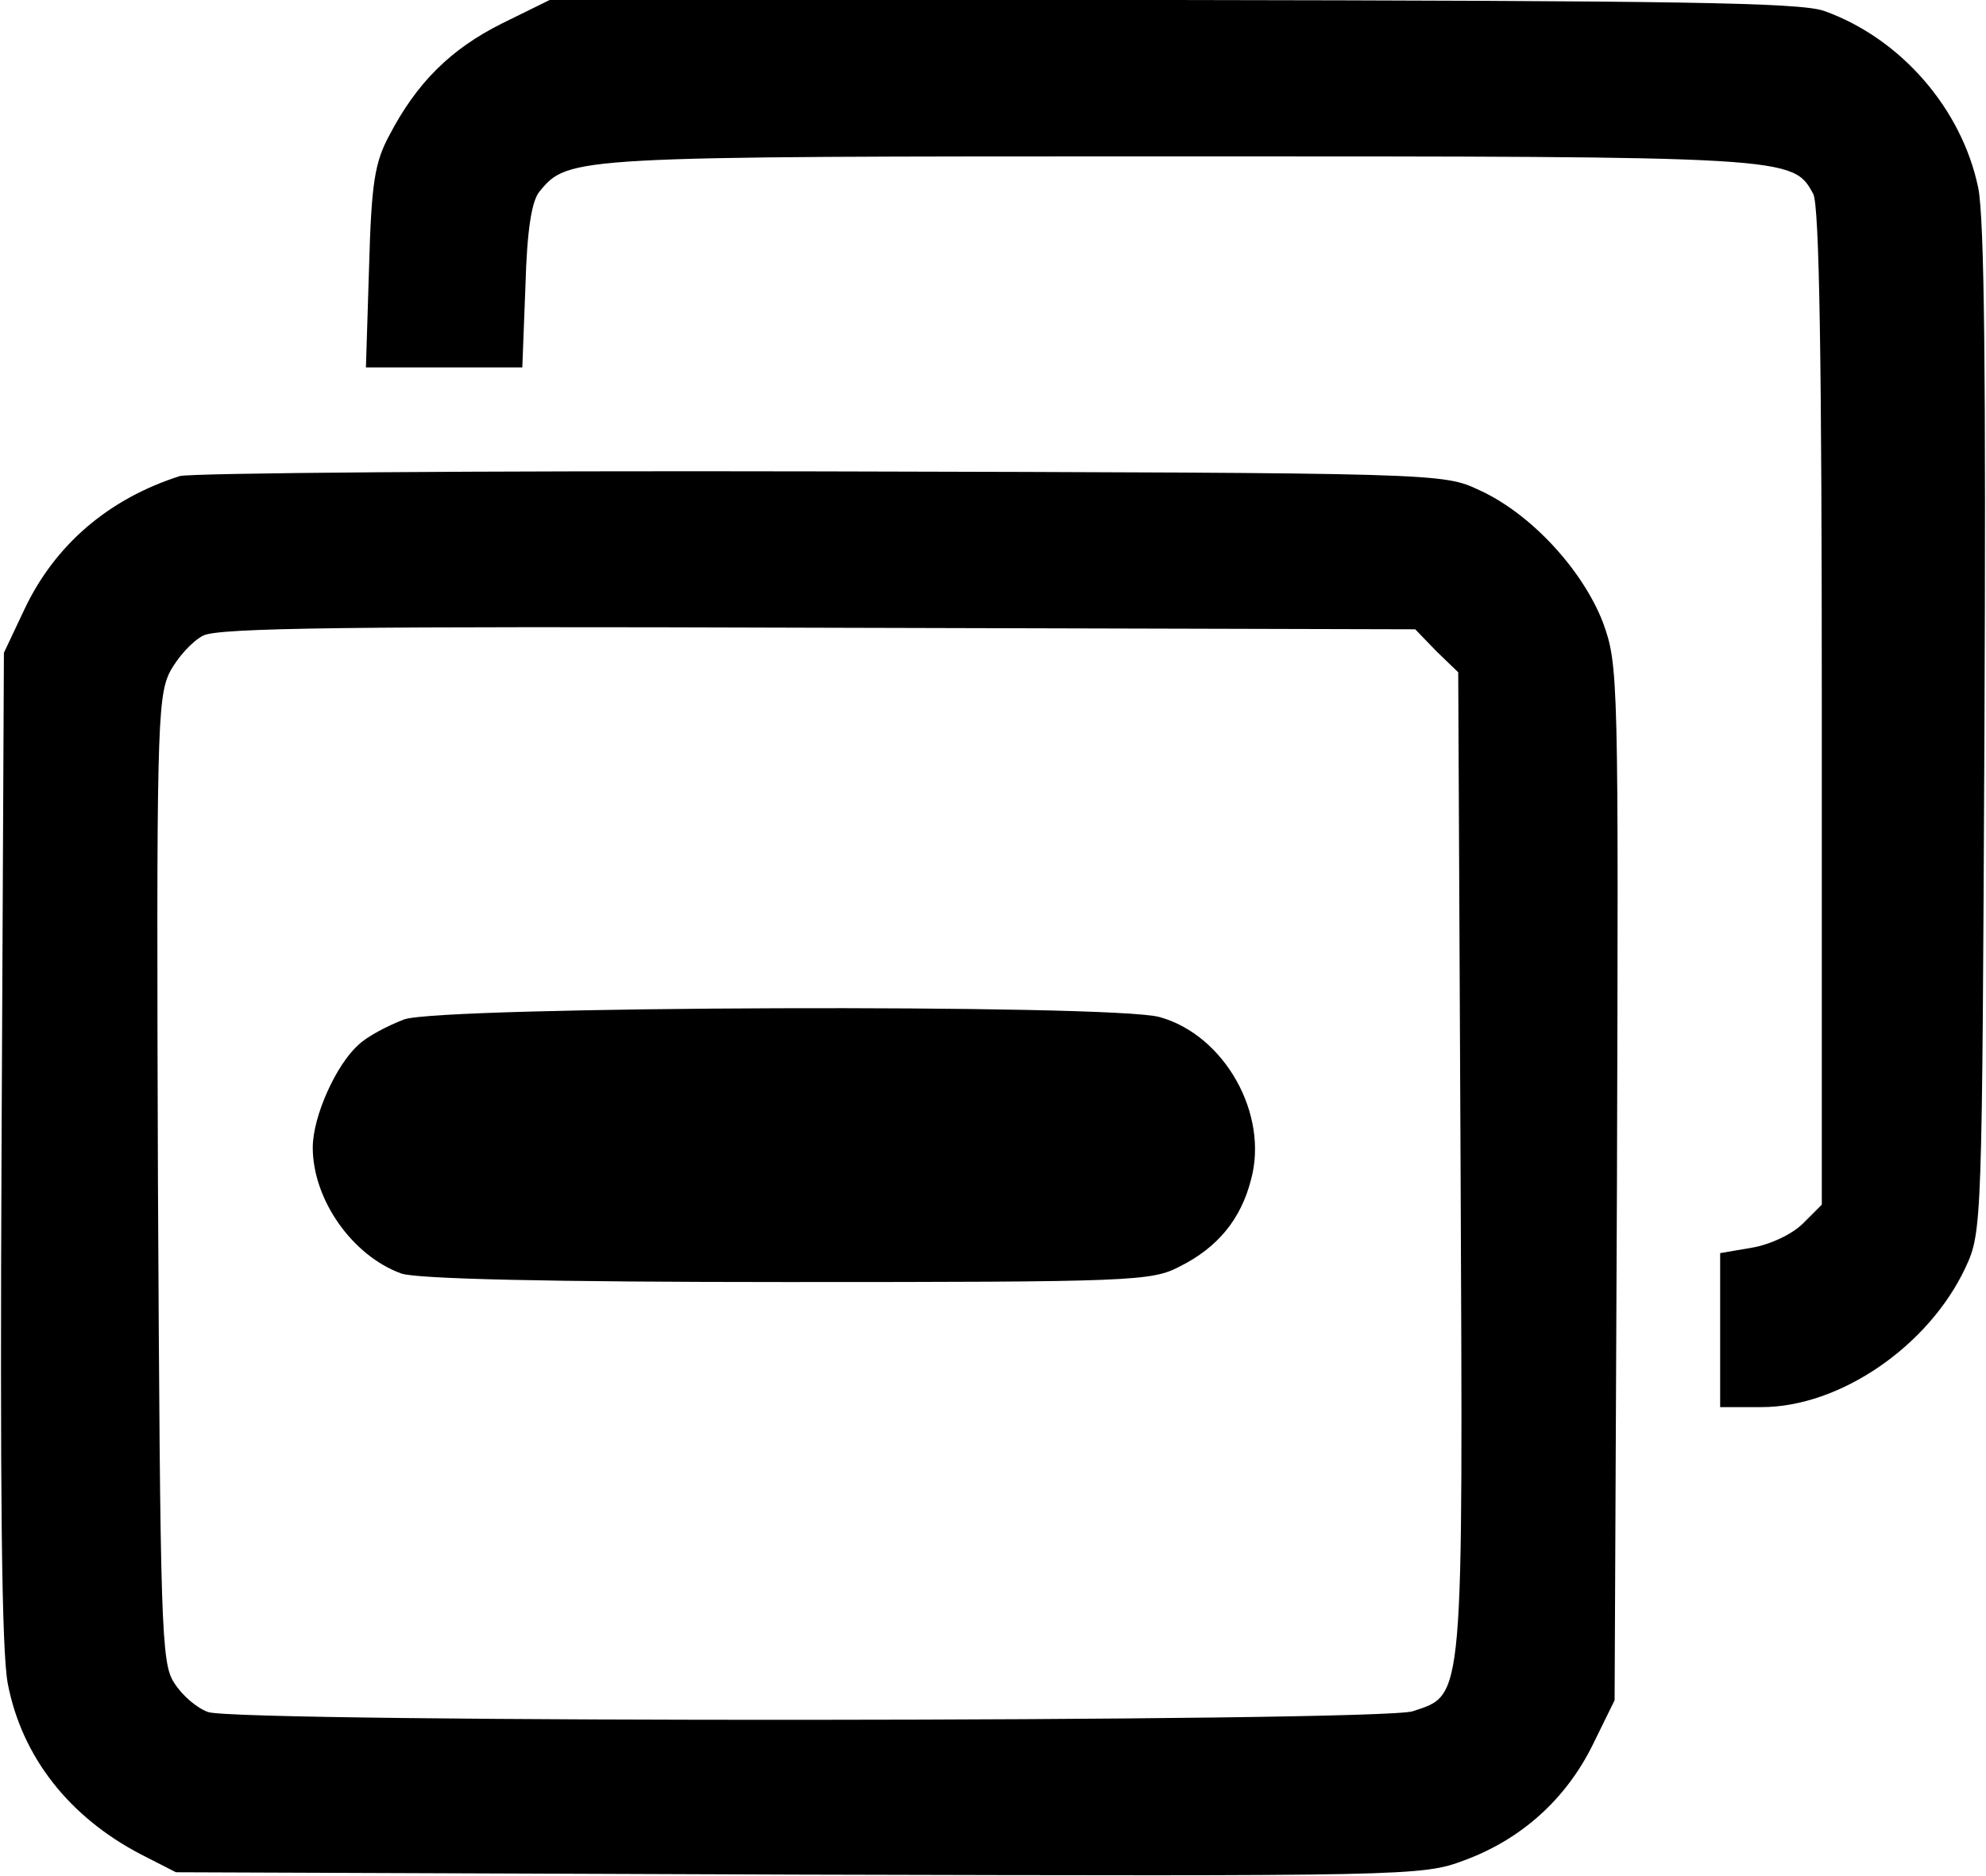 <?xml version="1.0" standalone="no"?>
<!DOCTYPE svg PUBLIC "-//W3C//DTD SVG 20010904//EN"
 "http://www.w3.org/TR/2001/REC-SVG-20010904/DTD/svg10.dtd">
<svg version="1.0" xmlns="http://www.w3.org/2000/svg" viewBox="0 0 254 240"
 preserveAspectRatio="xMidYMid meet">

<g transform="translate(0,240) scale(0.1,-0.1)"
fill="currentcolor" stroke="none">
<path d="M642 2370 c-66 -33 -109 -76 -144 -143 -19 -35 -23 -62 -26 -169 l-4
-128 100 0 100 0 4 104 c2 72 8 109 18 121 37 45 40 45 815 45 786 0 788 0
814 -48 8 -14 11 -220 11 -657 l0 -636 -24 -24 c-14 -14 -42 -27 -65 -31 l-41
-7 0 -98 0 -99 53 0 c100 0 214 78 261 179 21 45 21 56 24 686 2 455 0 656 -8
695 -21 101 -99 191 -197 226 -31 11 -190 13 -834 14 l-796 0 -61 -30z"/>
<path d="M230 1791 c-91 -29 -160 -88 -199 -171 l-26 -55 -3 -630 c-2 -443 0
-648 8 -689 18 -93 78 -170 170 -218 l45 -23 797 -3 c779 -2 797 -2 850 18 74
27 131 79 165 148 l28 57 3 661 c2 650 2 663 -18 718 -26 67 -92 139 -158 169
-47 22 -48 22 -842 24 -437 1 -806 -2 -820 -6z m1607 -224 l28 -27 3 -628 c3
-695 5 -679 -61 -701 -39 -14 -1505 -15 -1541 -1 -14 5 -33 21 -43 37 -17 25
-18 69 -21 643 -2 571 -1 617 15 650 10 19 29 40 43 47 20 10 190 12 787 10
l763 -2 27 -28z"/>
<path d="M517 1096 c-21 -8 -48 -22 -59 -33 -28 -25 -58 -91 -58 -131 0 -66
50 -138 113 -161 19 -7 189 -11 493 -11 443 0 467 1 503 20 48 24 78 60 91
111 23 84 -34 185 -117 208 -61 17 -918 14 -966 -3z"/>
</g>
</svg>
